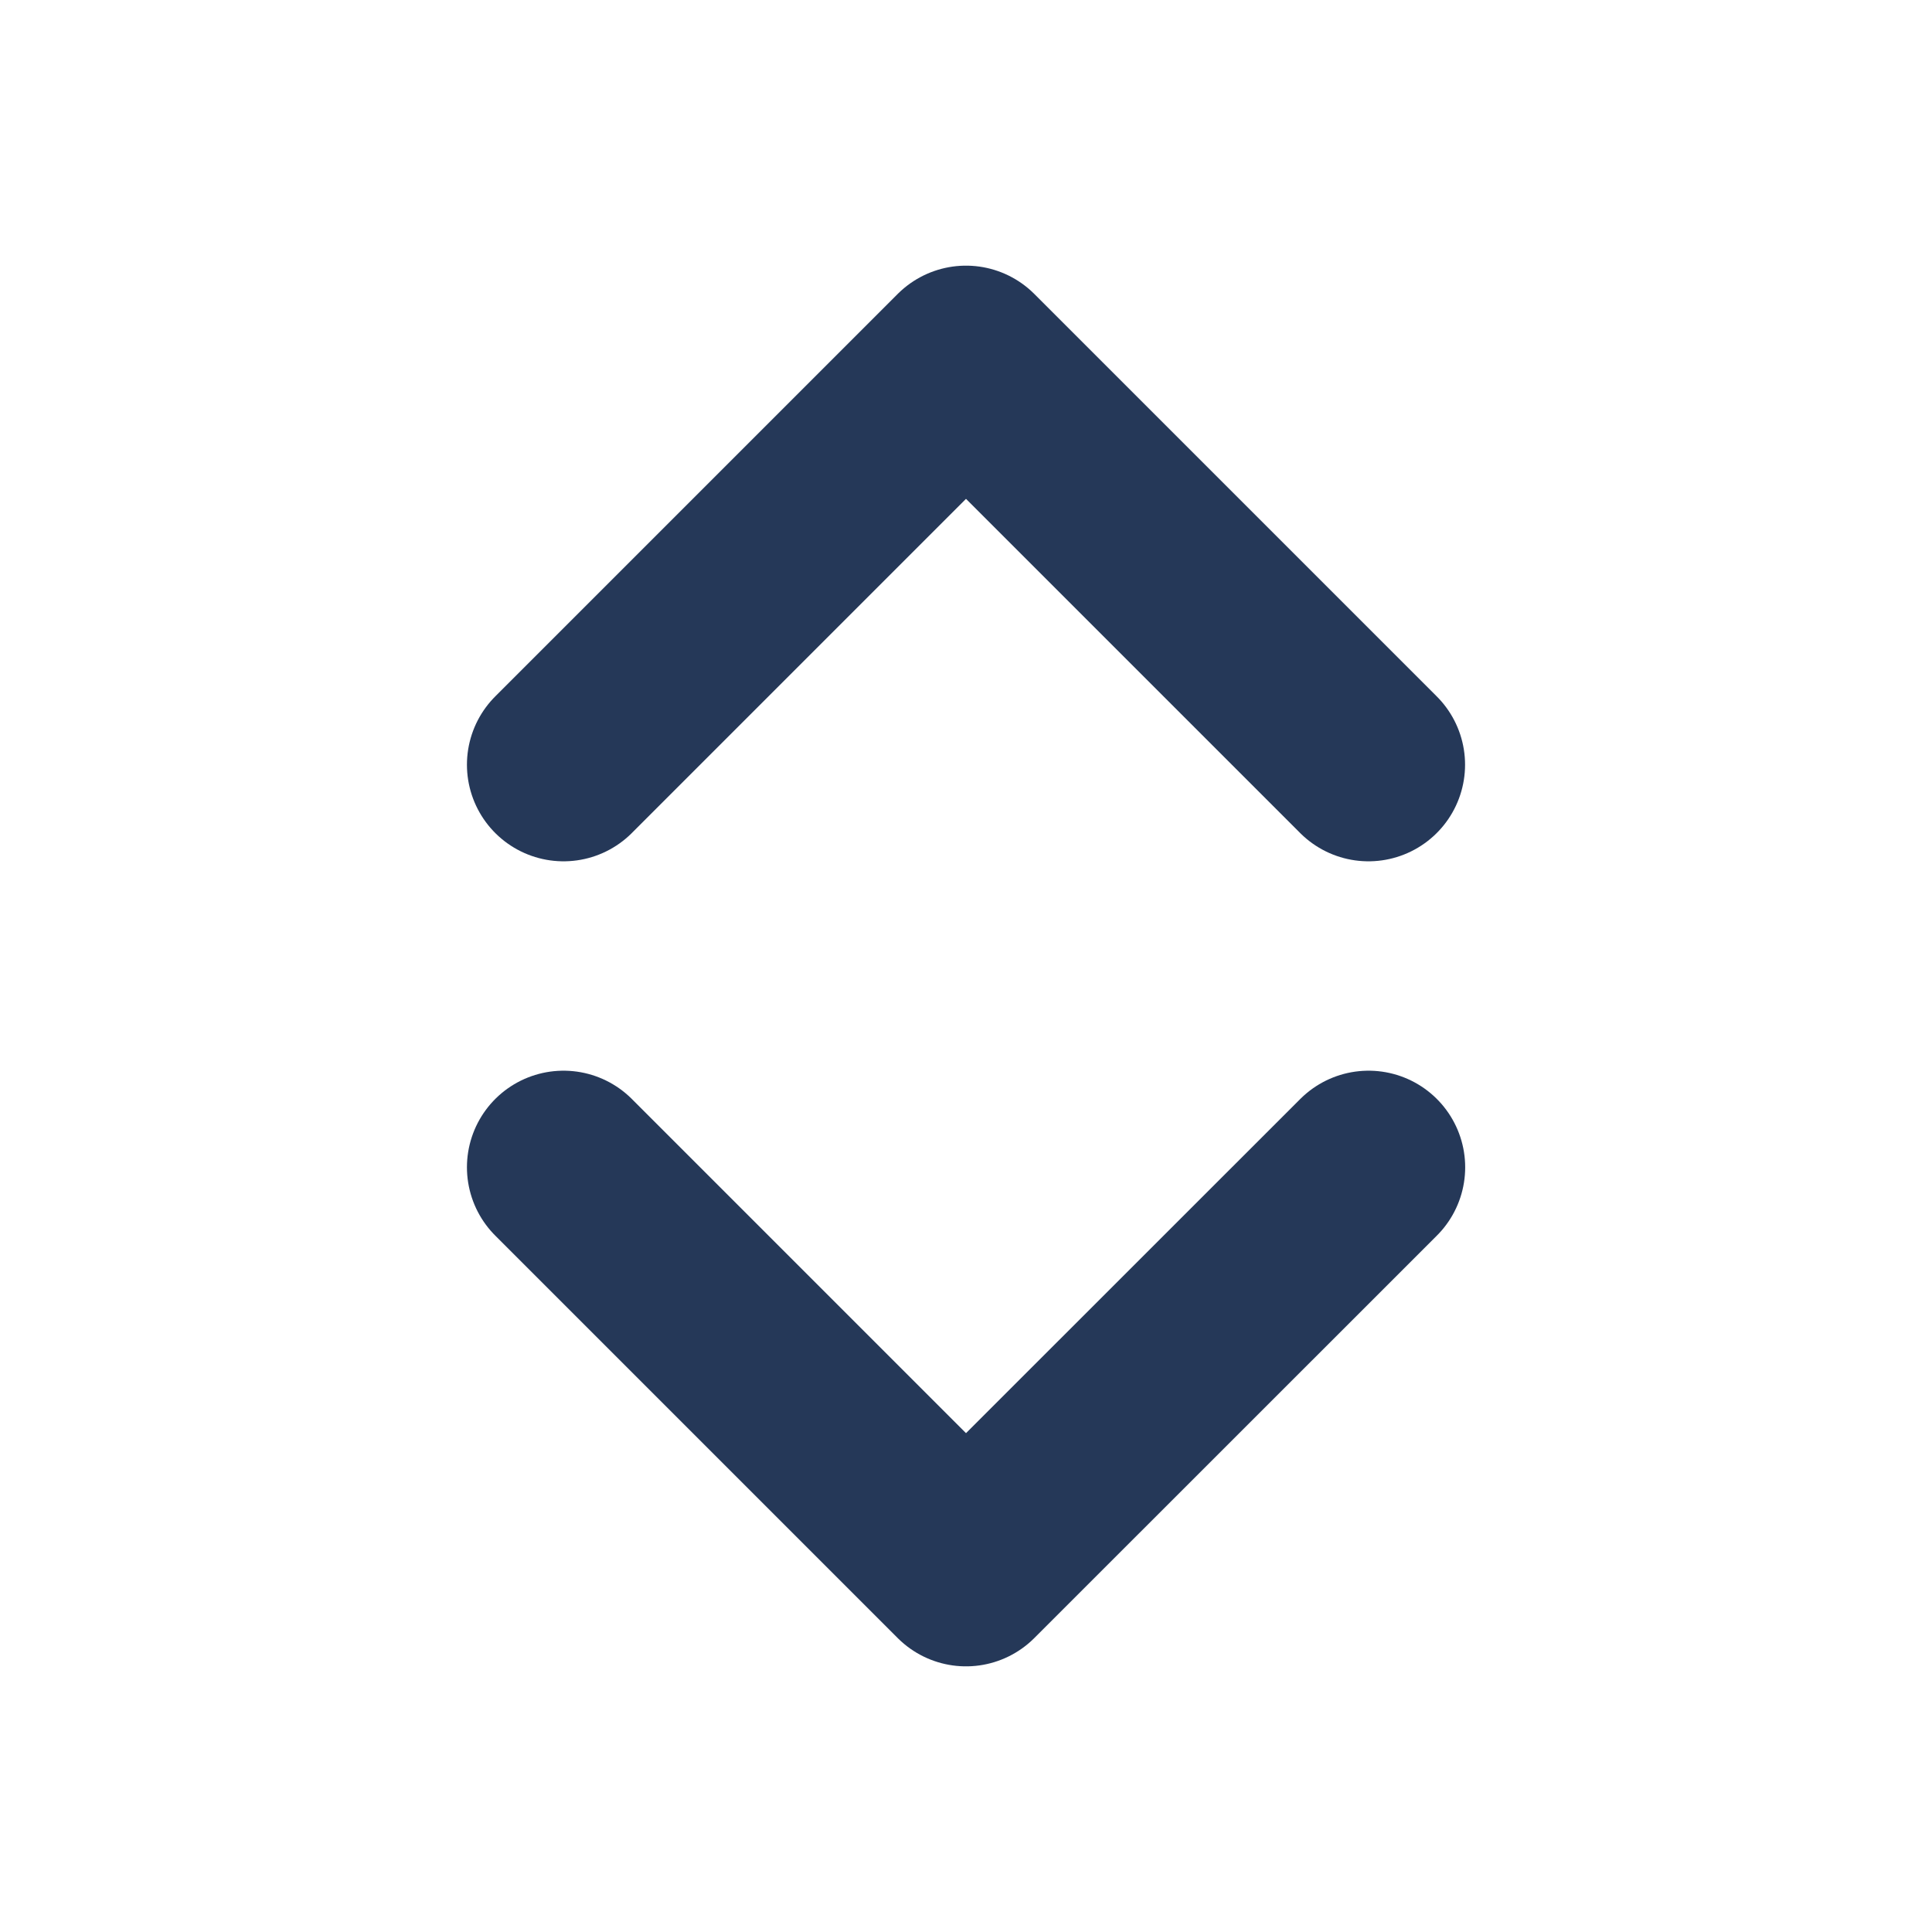 <svg width="16" height="16" viewBox="0 0 16 16" fill="none" xmlns="http://www.w3.org/2000/svg">
    <path d="M11.333 6.333 8 3 4.667 6.333M4.667 9.667 8 13l3.334-3.333" stroke="#253858" stroke-width="1.6" stroke-linecap="round" stroke-linejoin="round"/>
</svg>
